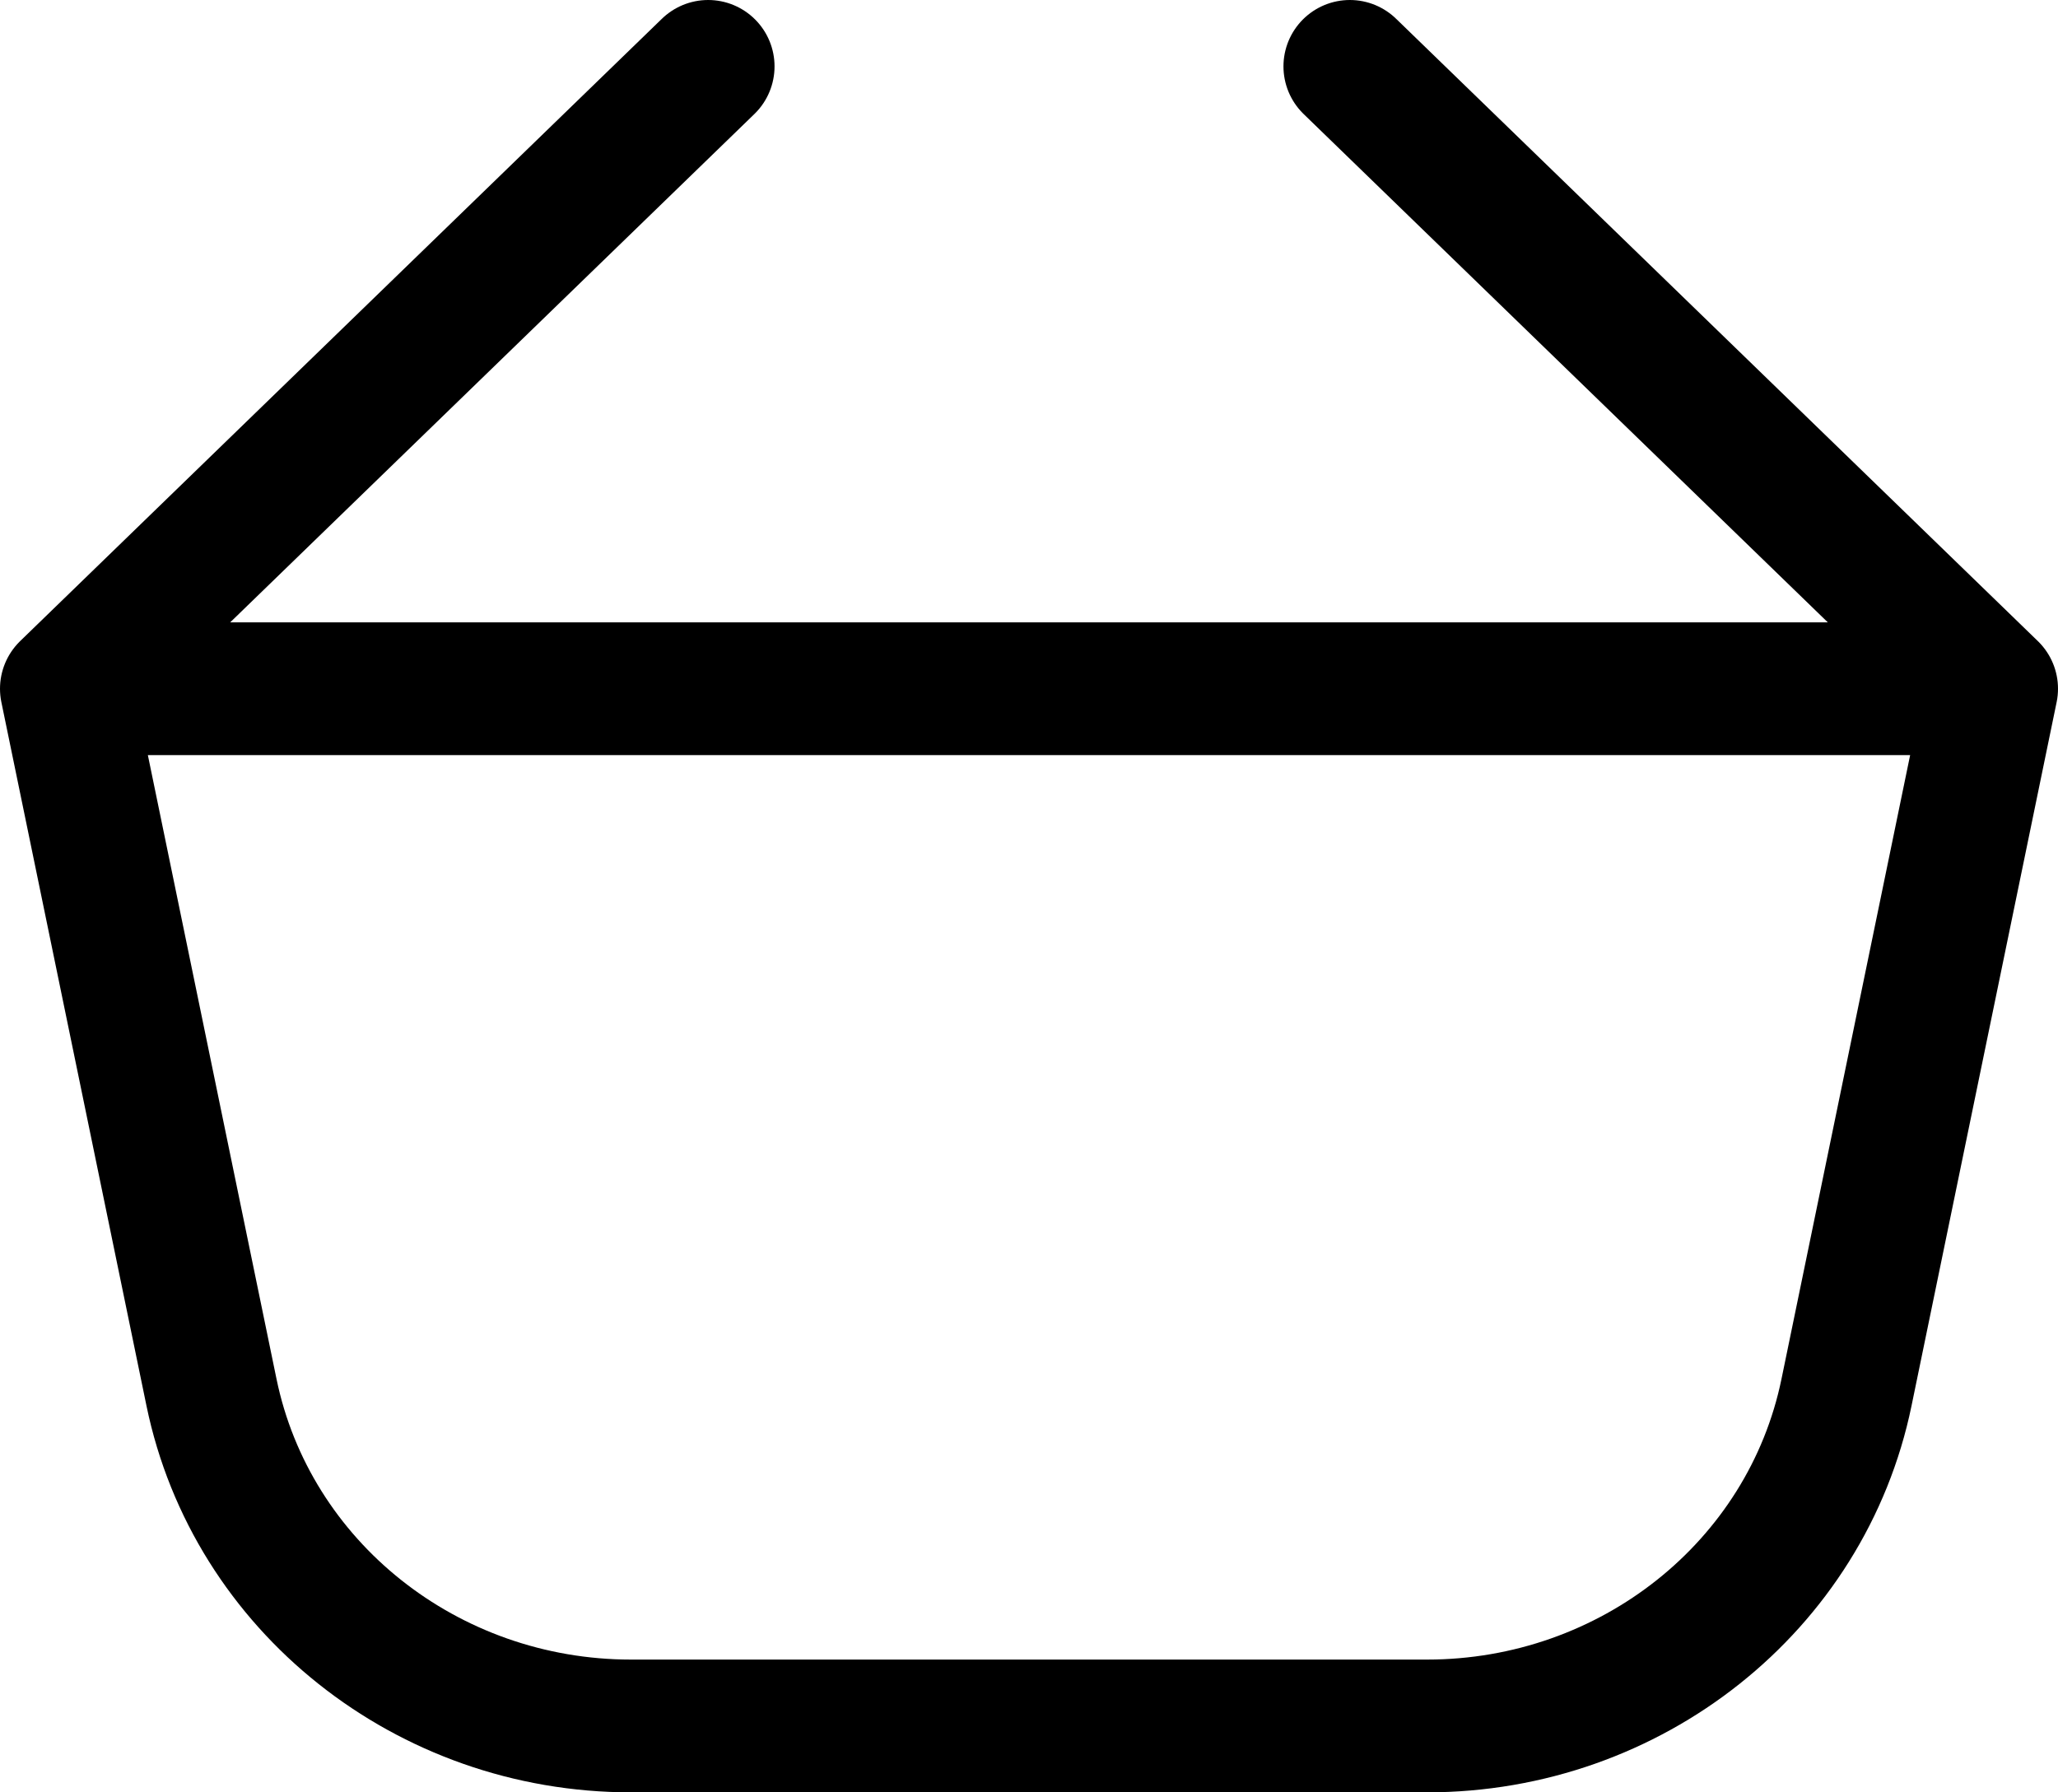 <svg width="31" height="27" viewBox="0 0 31 27" fill="none" xmlns="http://www.w3.org/2000/svg">
<path d="M30 10.375L20.333 1M30 10.375H1M30 10.375L27.814 20.976C27.212 23.897 24.567 26 21.495 26H9.505C6.433 26 3.789 23.897 3.186 20.976L1 10.375M1 10.375L10.667 1" stroke="black" stroke-width="2" stroke-linecap="round" stroke-linejoin="round"/>
</svg>
